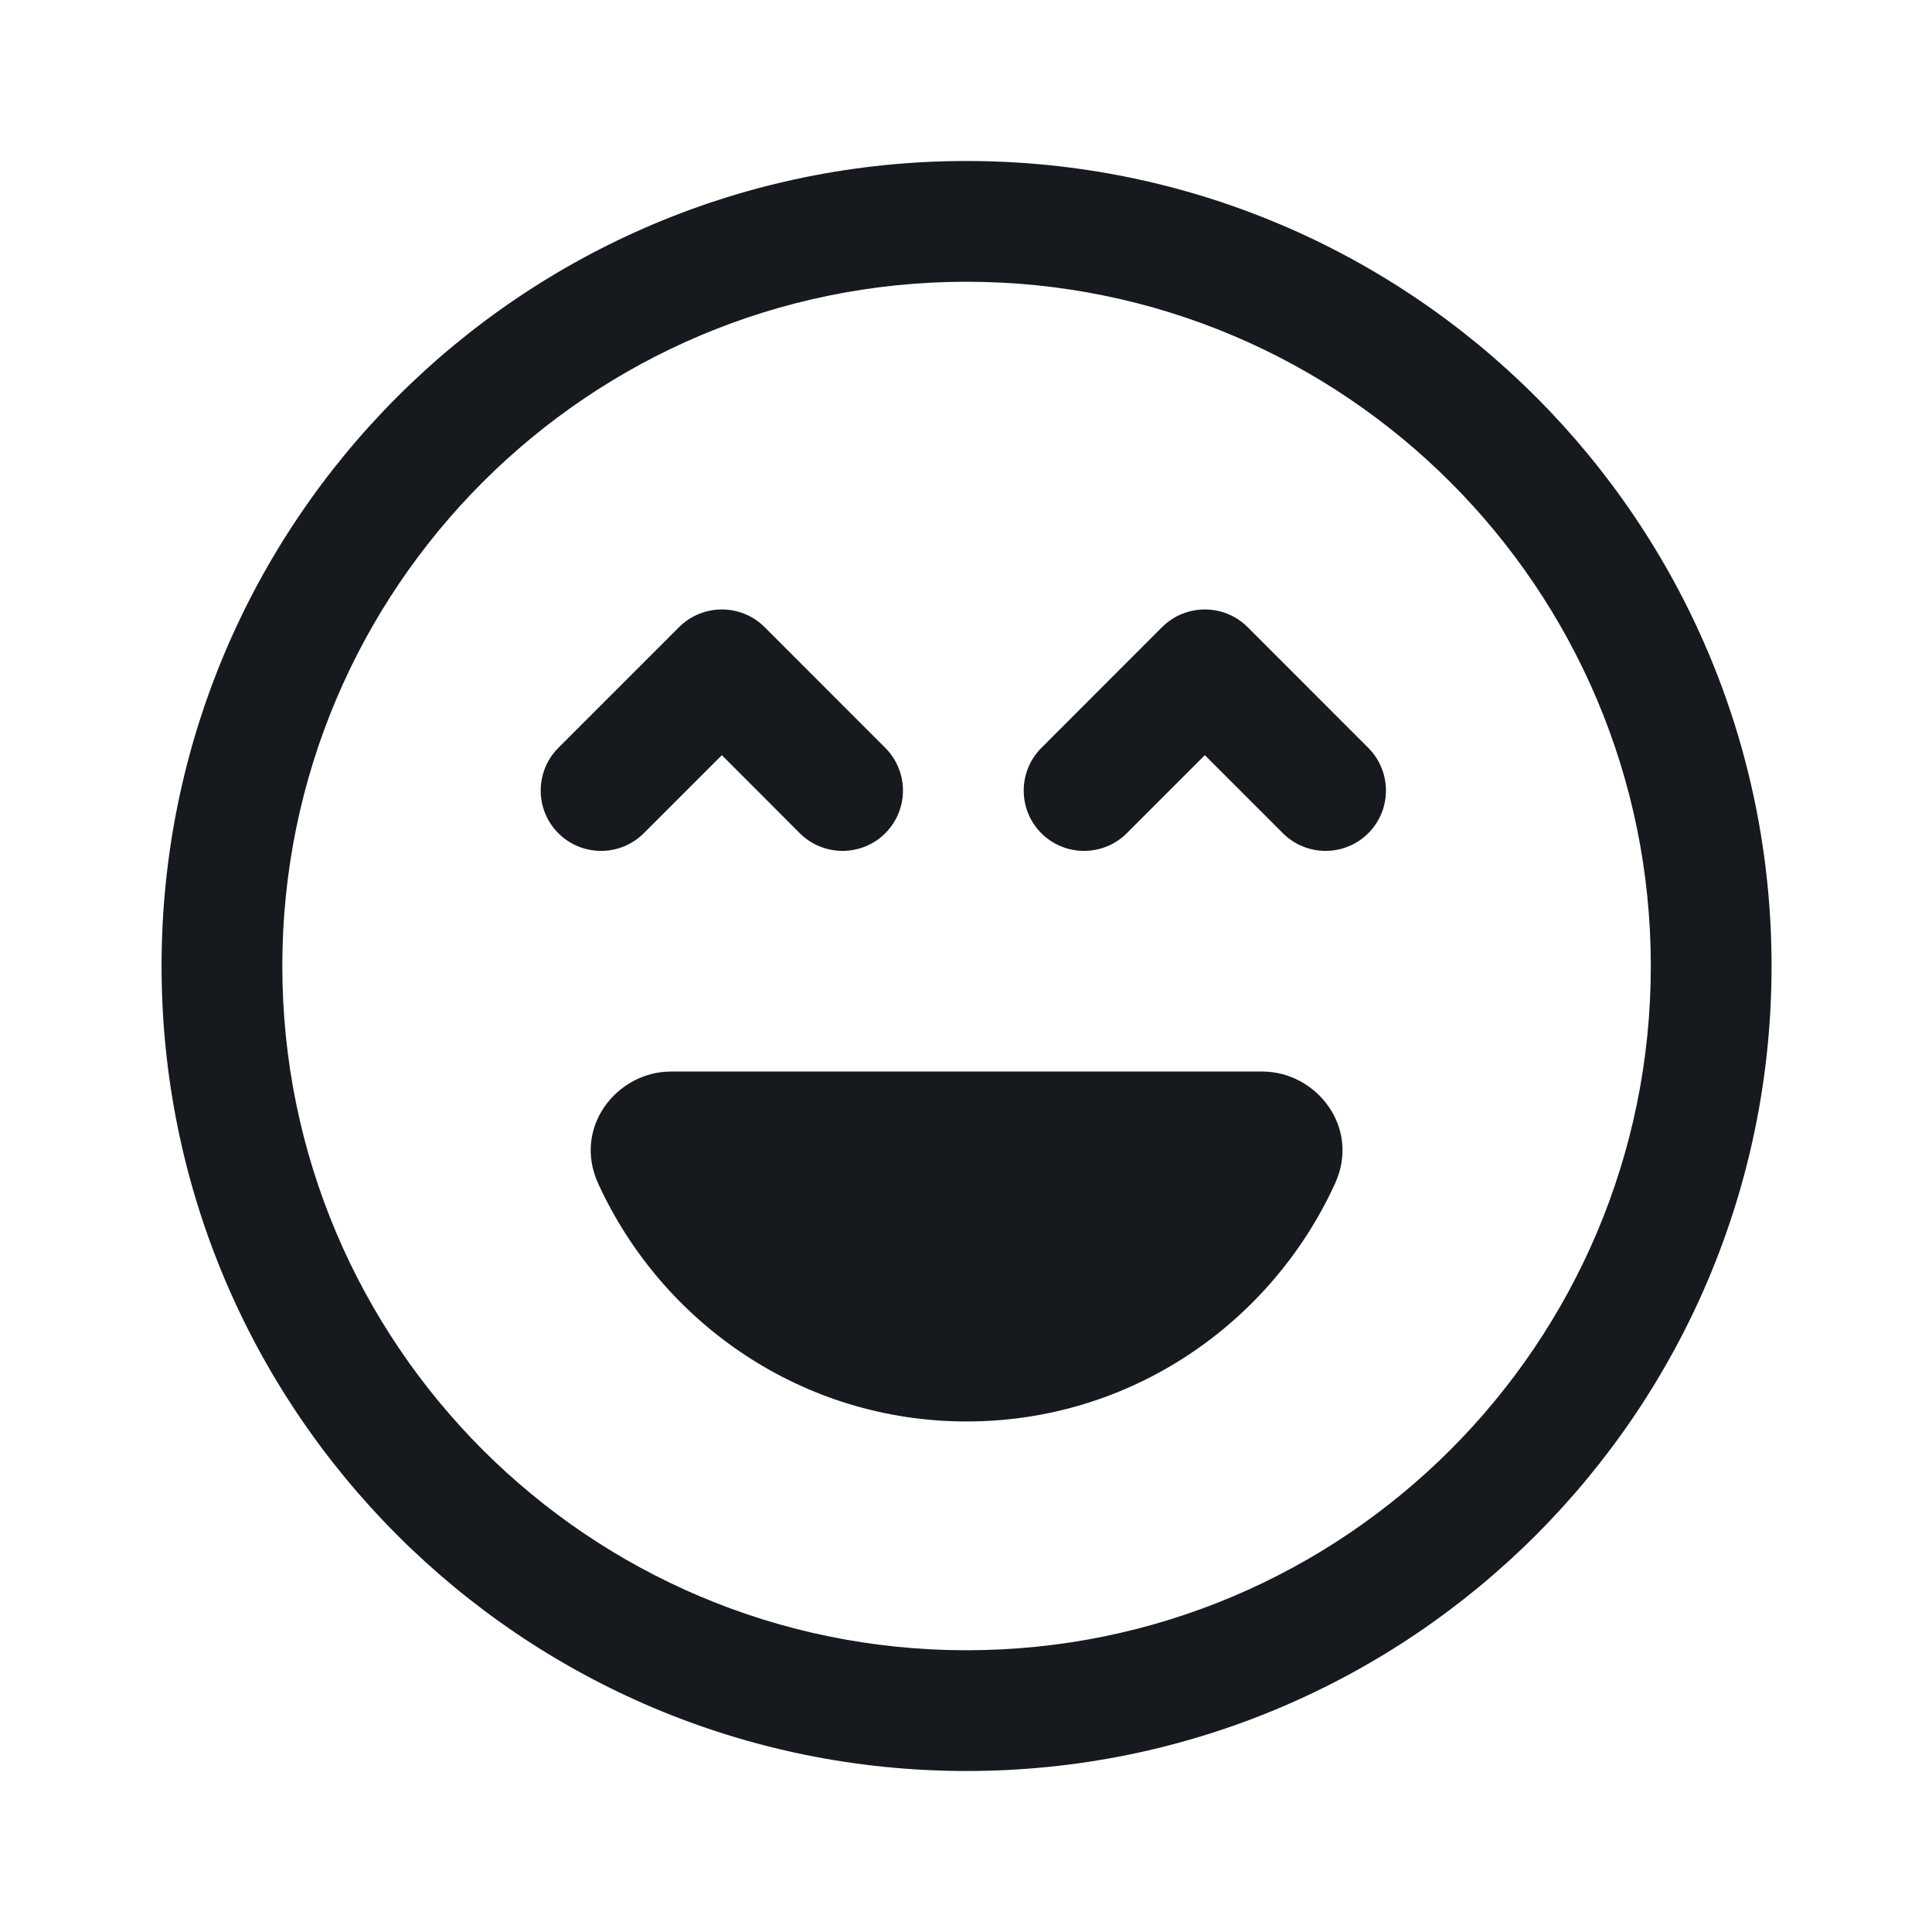 <svg width="24" height="24" viewBox="0 0 24 24" fill="none" xmlns="http://www.w3.org/2000/svg">
<path fill-rule="evenodd" clip-rule="evenodd" d="M7.431 14.703C7.111 14.003 7.665 13.311 8.335 13.311H15.681C16.35 13.311 16.904 14.003 16.584 14.703C15.788 16.443 14.041 17.658 12.008 17.658C9.974 17.658 8.228 16.443 7.431 14.703Z" fill="#16191D"/>
<path fill-rule="evenodd" clip-rule="evenodd" d="M8.967 7.571C9.159 7.571 9.351 7.644 9.498 7.79L10.997 9.29C11.29 9.583 11.29 10.058 10.997 10.351C10.704 10.643 10.229 10.643 9.936 10.351L8.967 9.381L7.997 10.351C7.704 10.643 7.229 10.643 6.936 10.351C6.644 10.058 6.644 9.583 6.936 9.29L8.436 7.79C8.583 7.644 8.775 7.571 8.967 7.571Z" fill="#16191D"/>
<path fill-rule="evenodd" clip-rule="evenodd" d="M14.967 7.571C15.159 7.571 15.351 7.644 15.498 7.79L16.997 9.29C17.29 9.583 17.29 10.058 16.997 10.351C16.704 10.643 16.229 10.643 15.937 10.351L14.967 9.381L13.997 10.351C13.704 10.643 13.229 10.643 12.936 10.351C12.644 10.058 12.644 9.583 12.937 9.29L14.436 7.79C14.583 7.644 14.775 7.571 14.967 7.571Z" fill="#16191D"/>
<path fill-rule="evenodd" clip-rule="evenodd" d="M12.007 3.5C7.312 3.5 3.507 7.306 3.507 12C3.507 16.694 7.312 20.5 12.007 20.5C16.701 20.5 20.507 16.694 20.507 12C20.507 7.306 16.701 3.5 12.007 3.5ZM2.007 12C2.007 6.477 6.484 2 12.007 2C17.53 2 22.007 6.477 22.007 12C22.007 17.523 17.53 22 12.007 22C6.484 22 2.007 17.523 2.007 12Z" fill="#16191D"/>
</svg>
